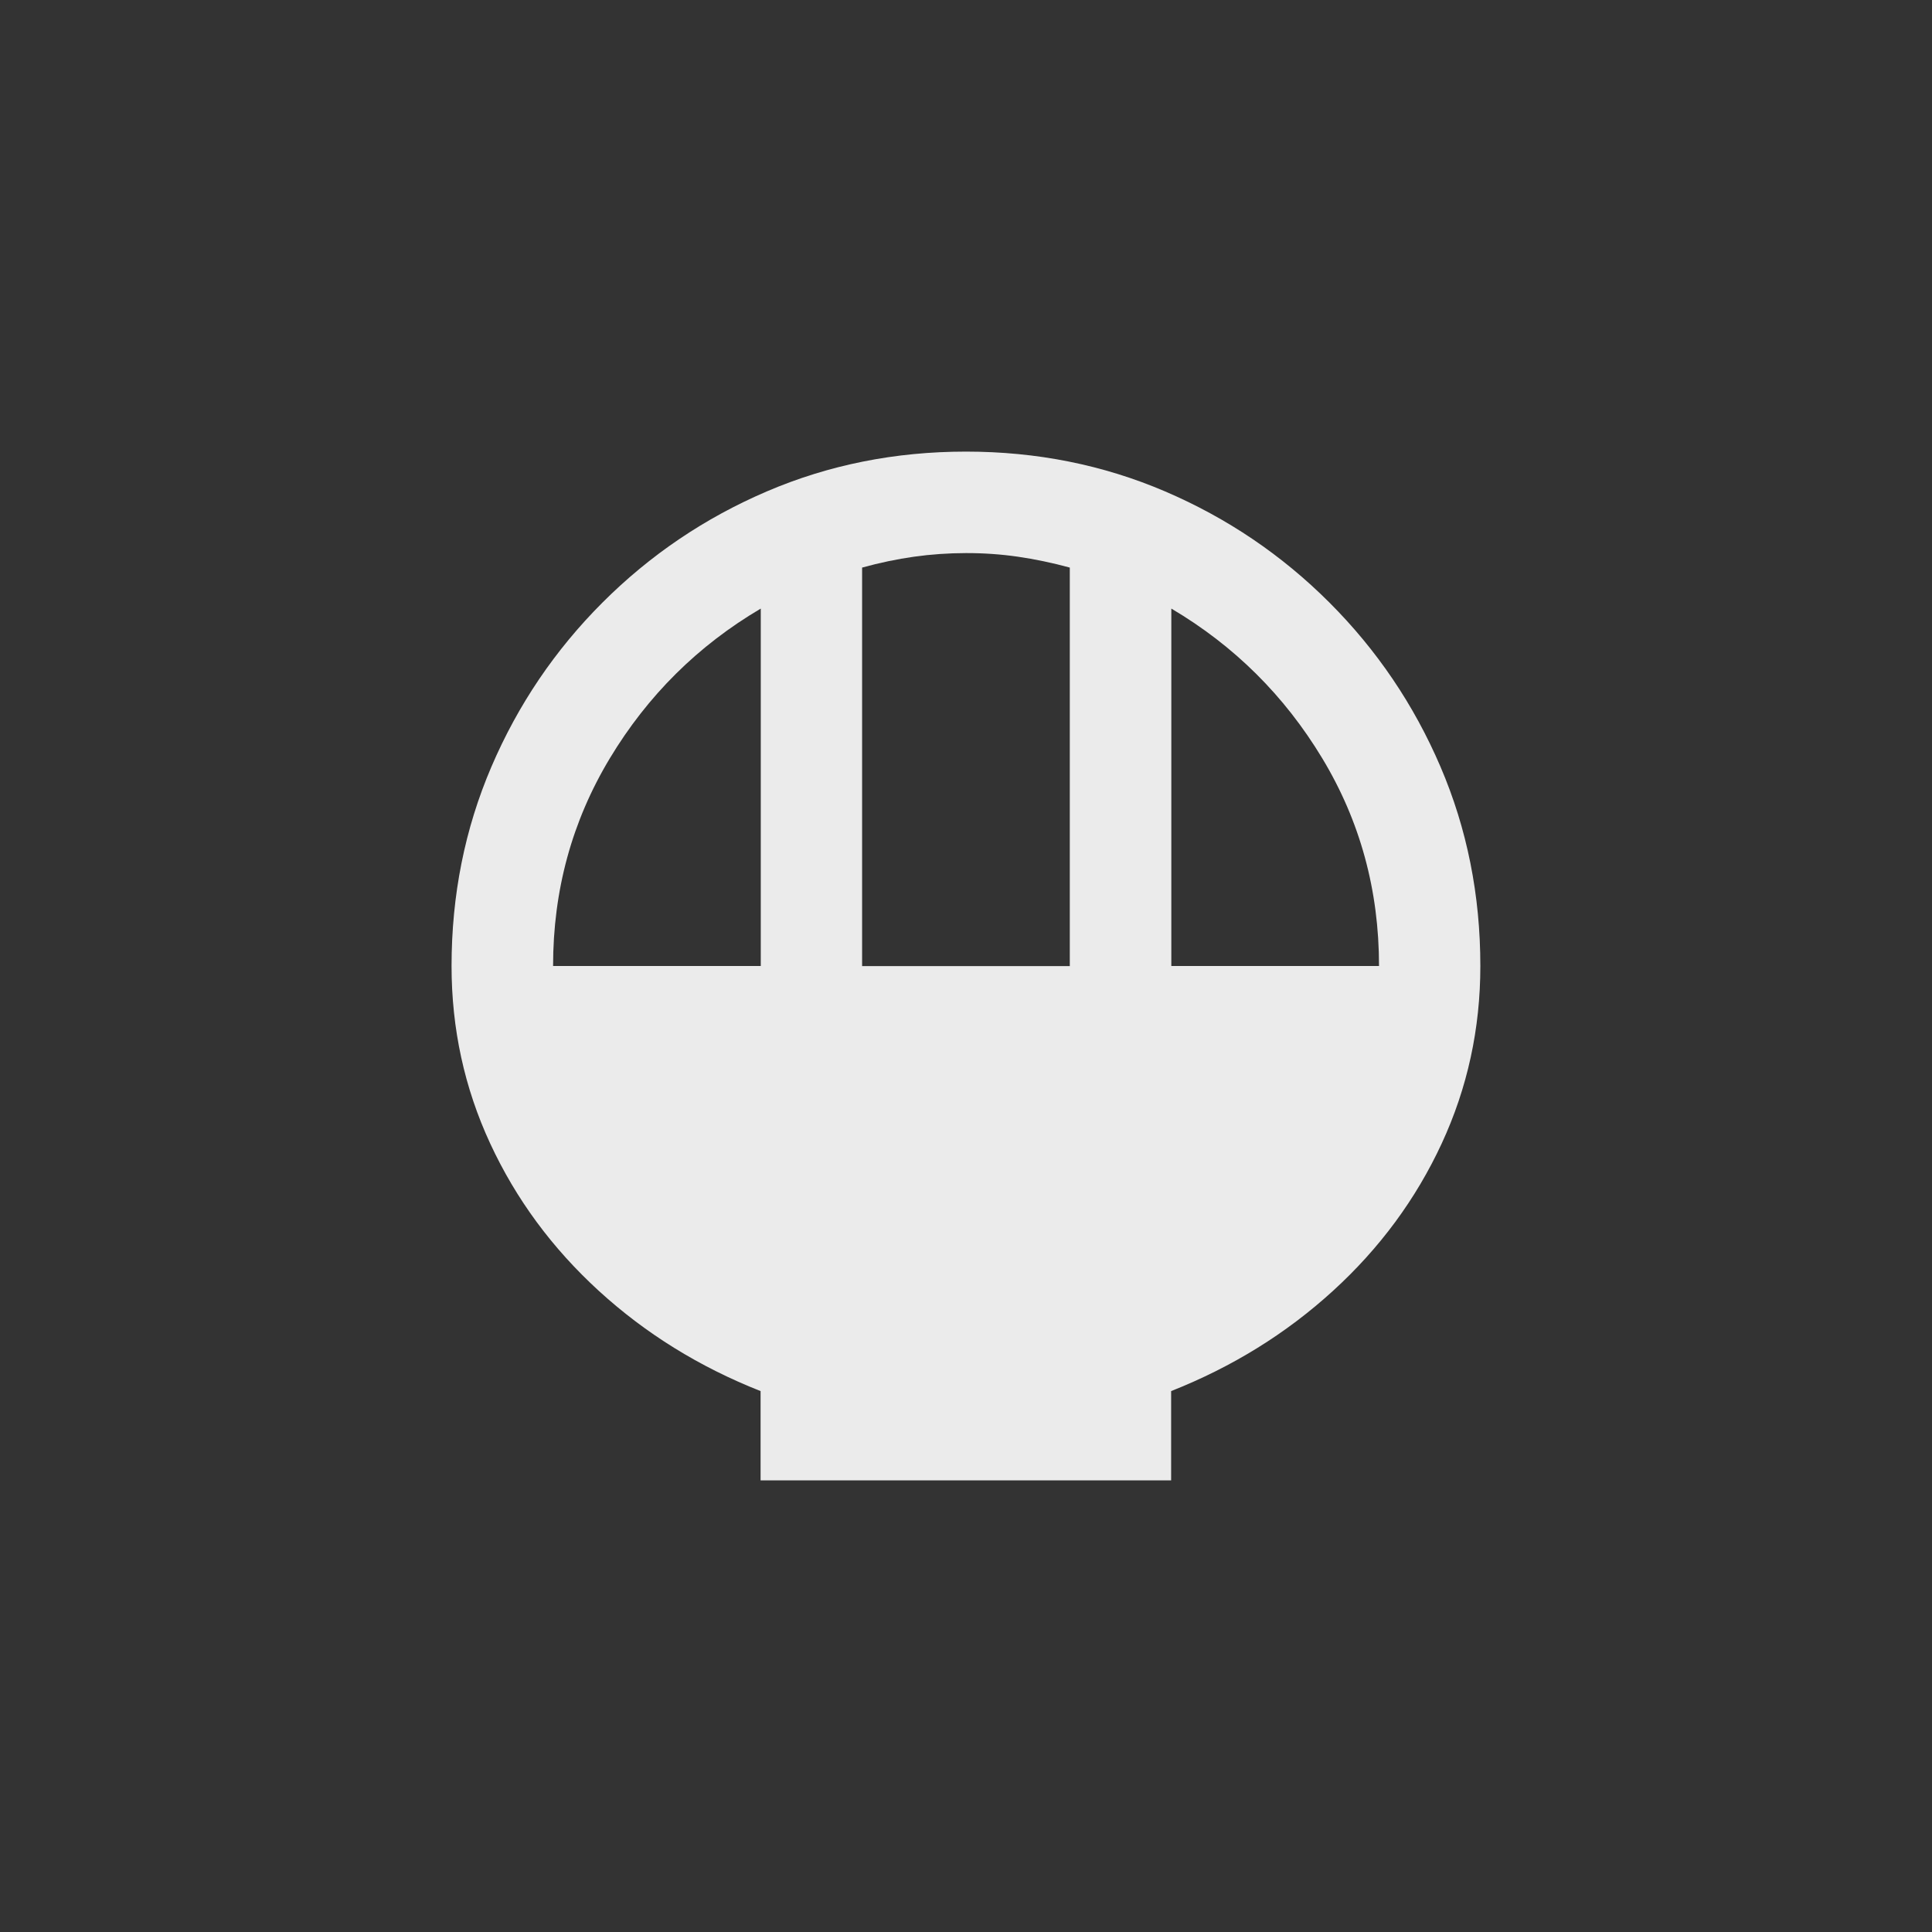 <!-- Generated by IcoMoon.io -->
<svg version="1.1" xmlns="http://www.w3.org/2000/svg" width="40" height="40" viewBox="0 0 40 40">
<rect x="0" y="0" width="40" height="40" fill="#333333" stroke="none"/>
<title>mt-rice_bowl</title>
<path fill="#ebebeb" d="M30.649 20v0q0-2.2-0.825-4.125t-2.3-3.4-3.4-2.3-4.125-0.825-4.125 0.825-3.4 2.3-2.3 3.4-0.825 4.125q0 1.949 0.8 3.675t2.249 3.051 3.349 2.075v1.849h8.5v-1.849q1.9-0.751 3.351-2.075t2.251-3.051 0.8-3.675zM28.551 20h-4.3v-7.4q1.949 1.151 3.125 3.1t1.175 4.3zM22.149 11.751v8.251h-4.3v-8.251q0.549-0.151 1.075-0.225t1.075-0.075 1.075 0.075 1.075 0.225zM11.451 20q0-2.349 1.175-4.3t3.125-3.1v7.4h-4.3z"></path>
</svg>
